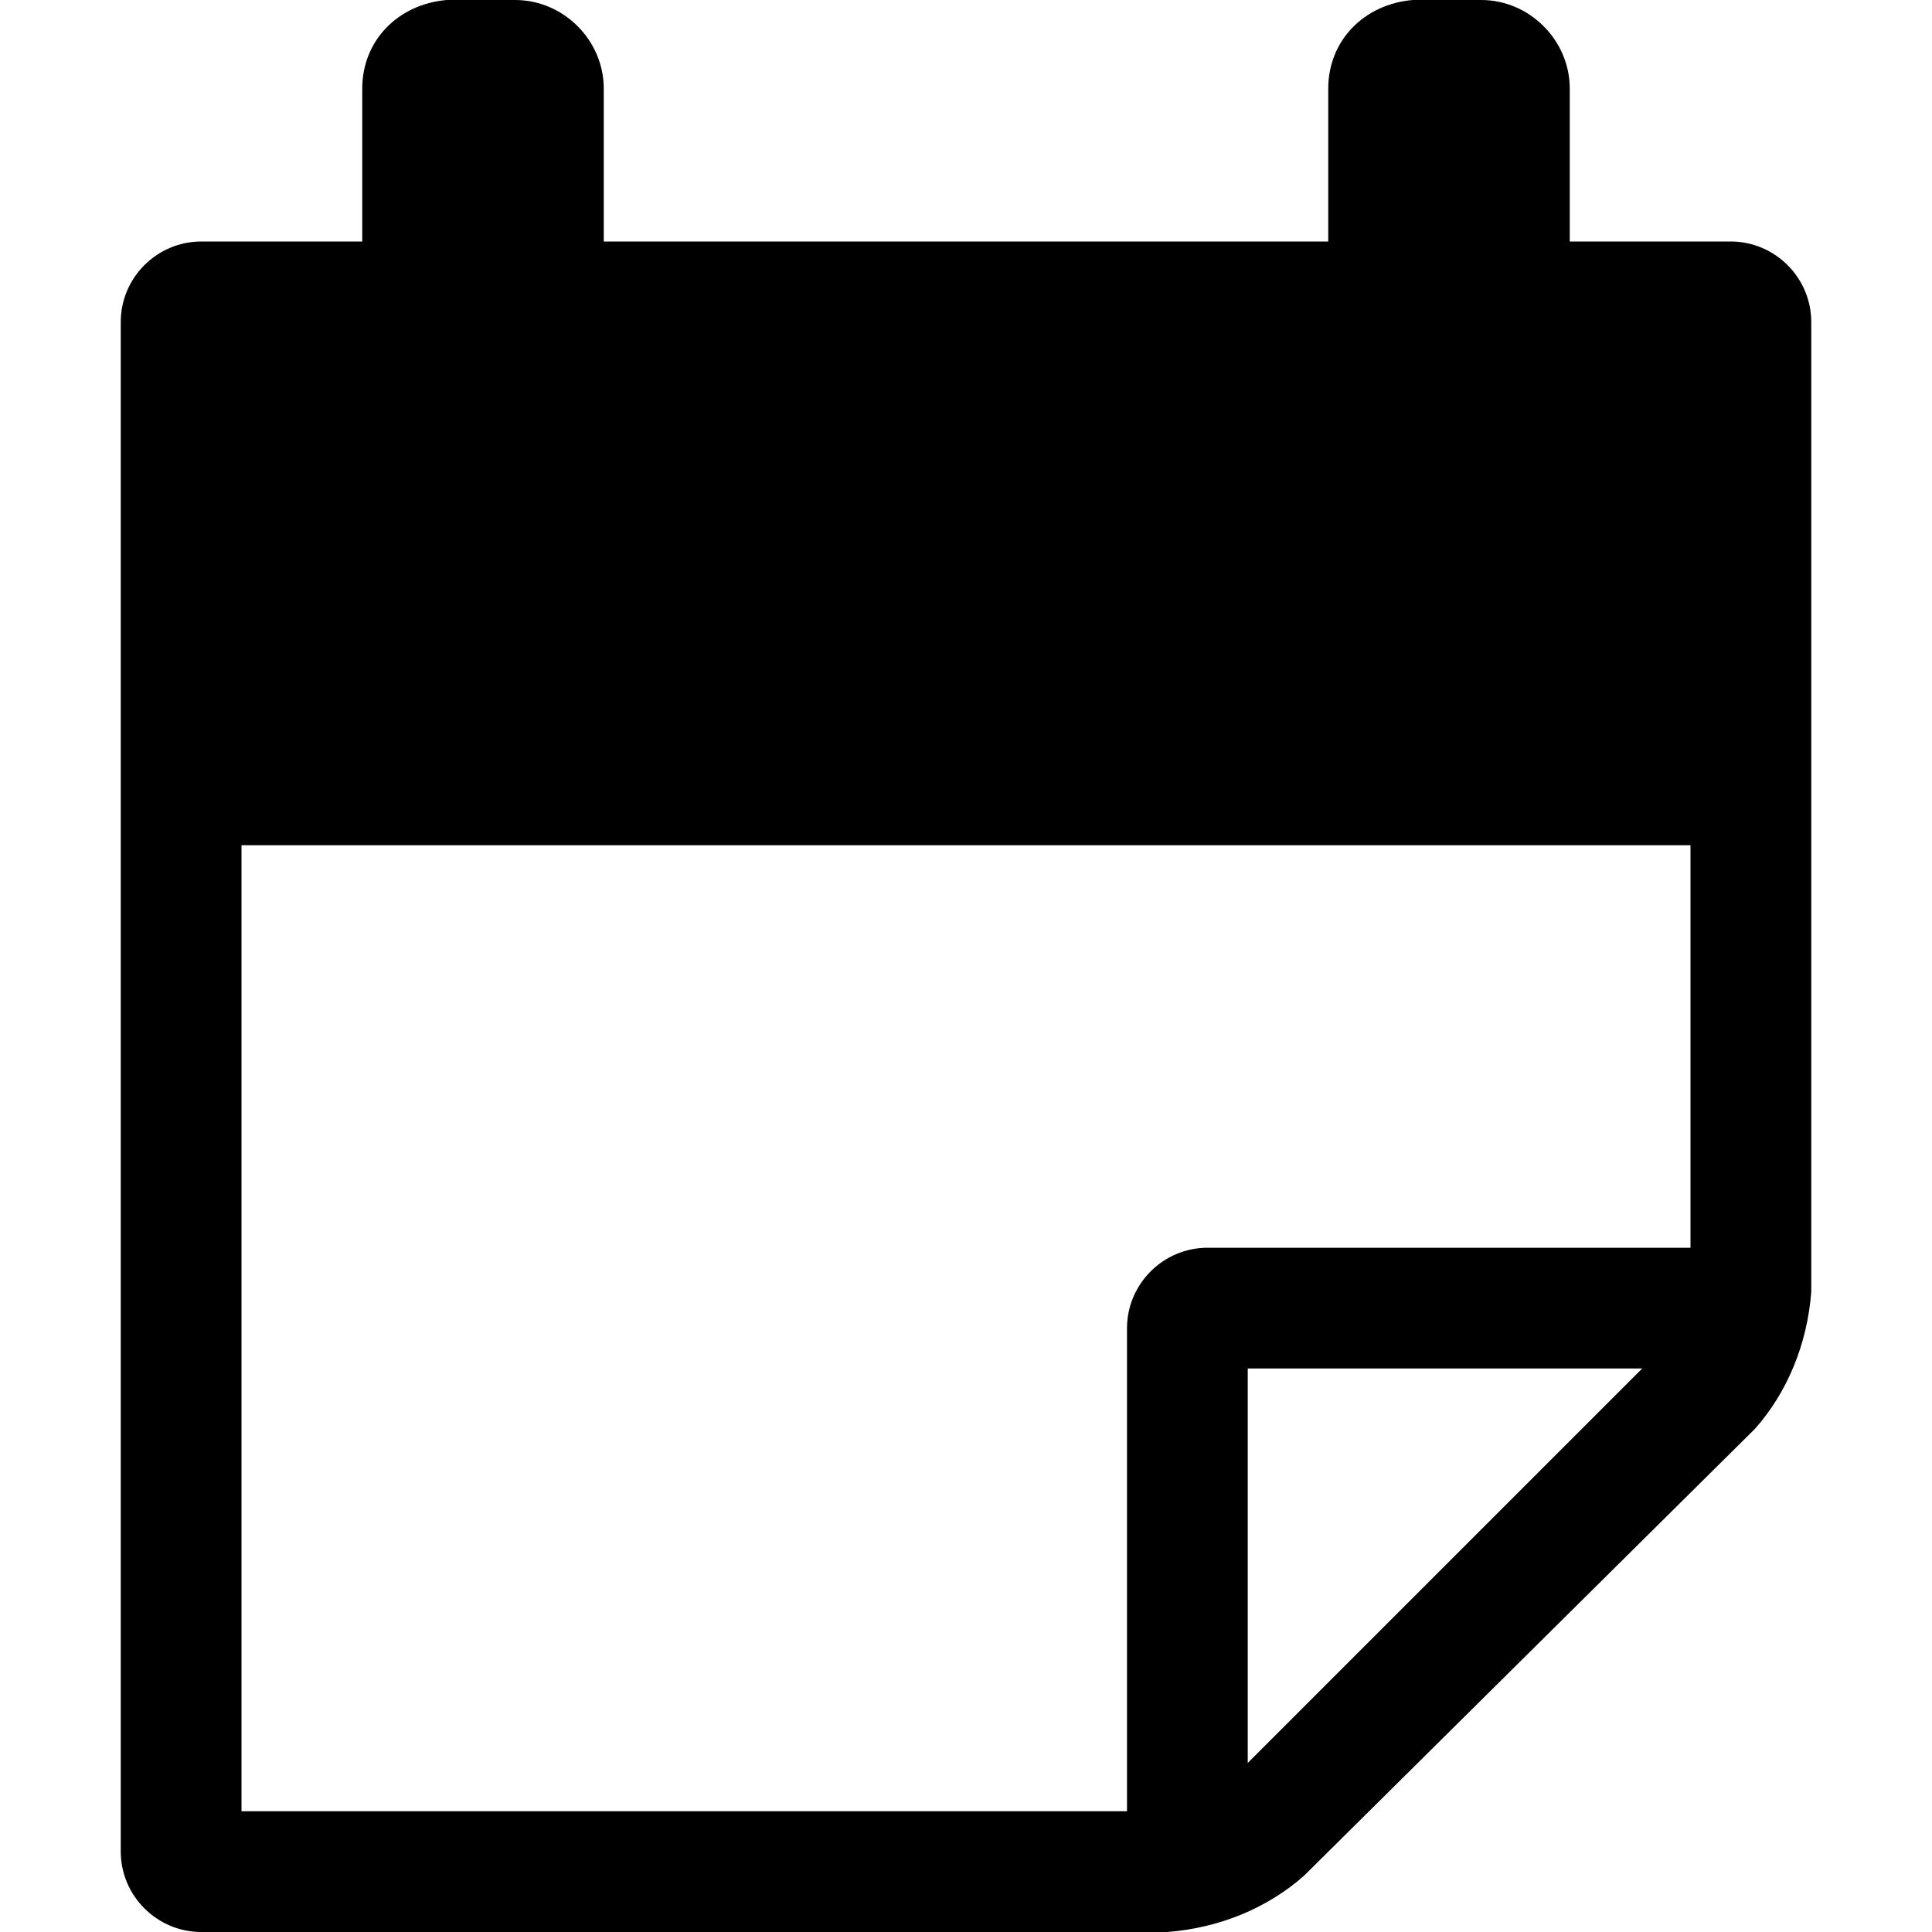 <svg xmlns="http://www.w3.org/2000/svg" viewBox="0 0 48 48"><path d="M43 6h-4V2.2C39 1 38 0 36.8 0h-1.7C33.9.1 33 1 33 2.2V6H15V2.2C15 1 14 0 12.8 0h-1.7C9.9.1 9 1 9 2.2V6H5c-1.1 0-2 .9-2 2v38c0 1.1.9 2 2 2h24c1.3-.1 2.5-.6 3.4-1.4l11.2-11.1c.8-.9 1.3-2.1 1.4-3.4V8c0-1.1-.9-2-2-2zM6 21h36v10H30c-1.1 0-2 .9-2 2v12H6V21zm25 22.8V34h9.8L31 43.8z"/></svg>
